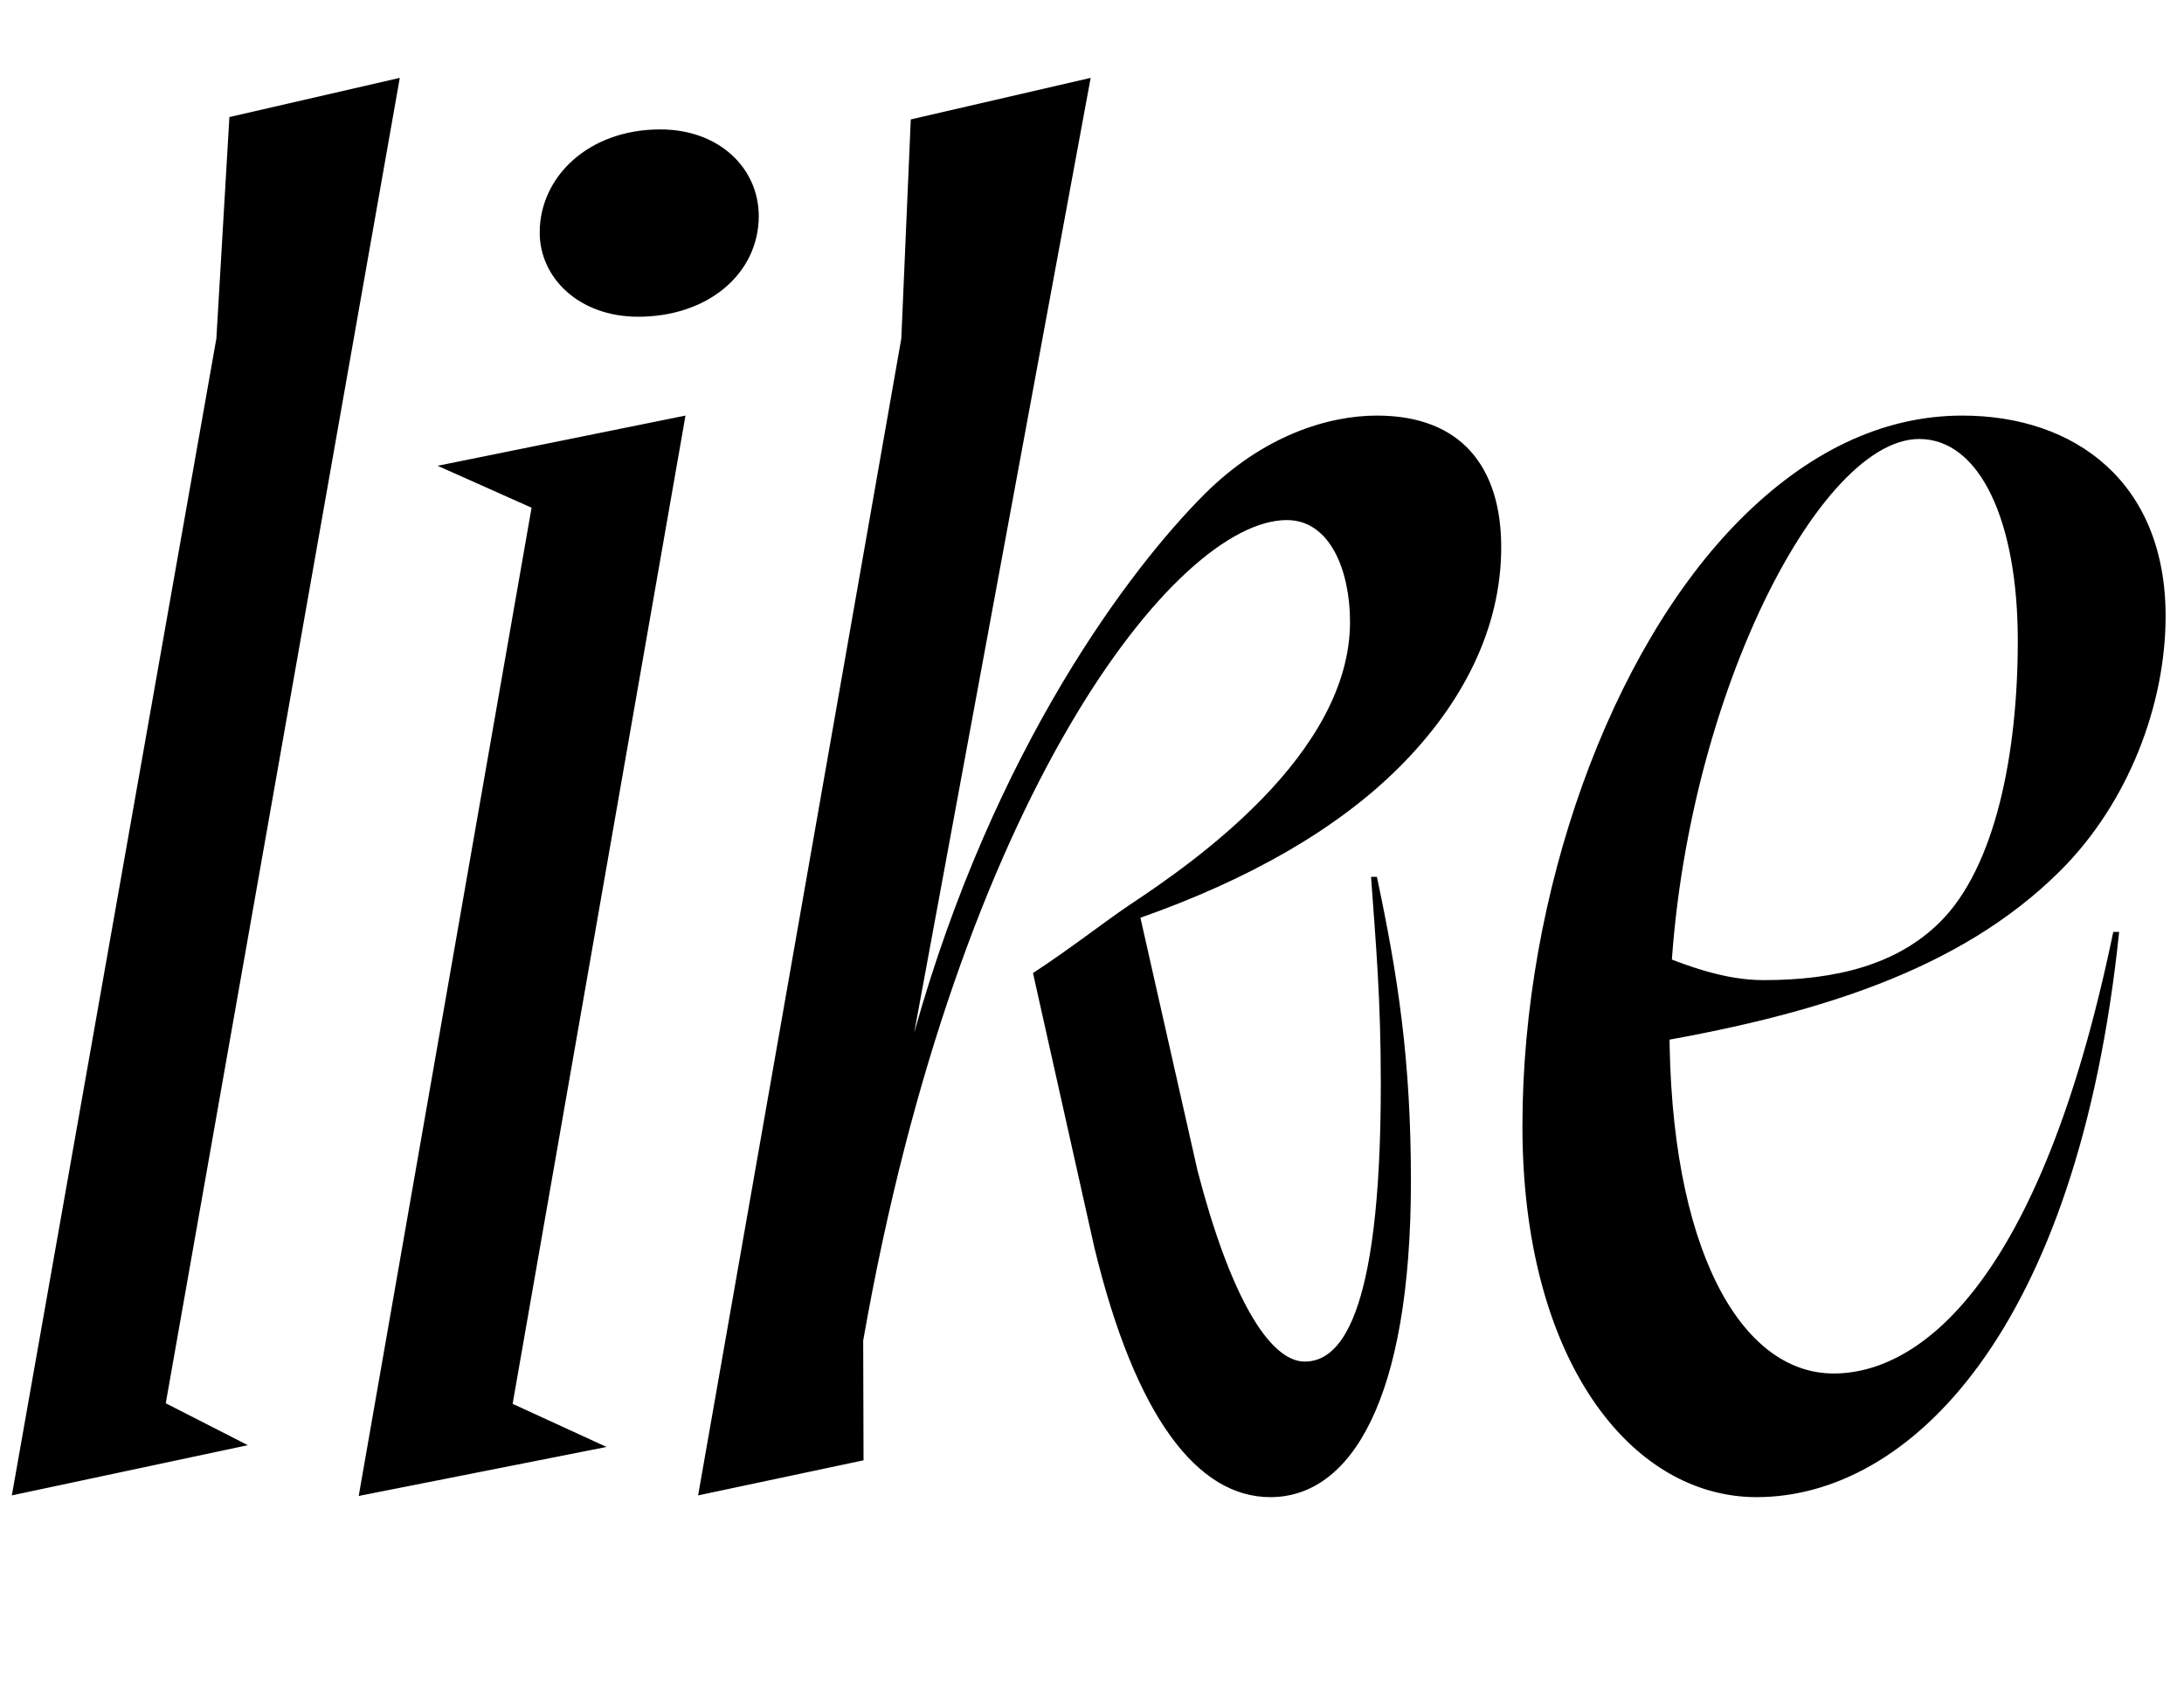 <svg width="1423" height="1100.002" xmlns="http://www.w3.org/2000/svg"><path d="M260.49 50.722l-111.02 25.53-8.49 144.27L7.72 974.142l153.77-32.71-53.49-27.3zm-26.77 923.79l161.49-31.93-61.21-28.08 112.63-643.78-161.49 32.7 61.21 27.31zm182.02-768.18c45.61 0 78.65-28.03 78.65-65.79-.23-31.3-25.99-56.24-64.23-56.24-46.52 0-78.28 30.62-78.51 66.79-.23 29.84 25.62 55.24 64.09 55.24zm294.89-155.61l-114.98 621.99c52.15-185.87 140.92-302.55 189.06-350.69 38.51-38.51 80.93-51.3 112.46-51.3 55.08 0 80.96 33.74 80.96 85.79 0 53.17-25.4 102.23-66.26 143.09-40.91 40.91-98.85 73.6-168.82 98.24l37.18 164.61c21.02 81.05 46.56 124.52 69.88 124.52 21.46 0 49.57-24.55 49.57-180.75 0-56.38-3.22-90.96-6.36-135.01h3.82c13.71 64.76 22.16 119.09 22.16 198.16 0 142.51-39.13 205.91-91.6 205.91-47.34 0-87.91-51.94-114.7-162.79l-39.95-178.63c23.1-14.96 47.18-33.83 63.35-44.65 40.44-26.8 143.22-97.75 143.22-184.12 0-33-12.77-66.3-41.17-66.3-72.29 0-213.78 179.89-276.03 534.5l.23 78-107.79 22.85 132.4-753.62 6.17-142.73zm670.11 556.36c-27.01 260.43-136.81 368.2-236.2 368.2-82.18 0-152.59-89.75-152.59-241.65 0-151.06 56.94-310.25 142.22-395.53 42.59-42.59 91.23-67.38 144.38-67.38 73.56 0 132.47 43.51 132.47 130.6 0 57.56-24.16 121.45-68.31 165.6-65.54 65.54-160.89 94.87-275.3 113.87l5.71-62.24c26.86 11.31 51.26 19.93 75.95 19.93 47.04 0 87.08-9.95 115.23-38.1 35.72-35.72 50.41-109.13 50.41-182.98 0-78.08-24.72-131.43-64.24-131.43-69.15 0-162.72 190.61-162.72 382.94 0 143.14 45.76 225.82 106.99 225.82 55.13 0 134.39-56.88 182.17-287.65zm0 0"/></svg>